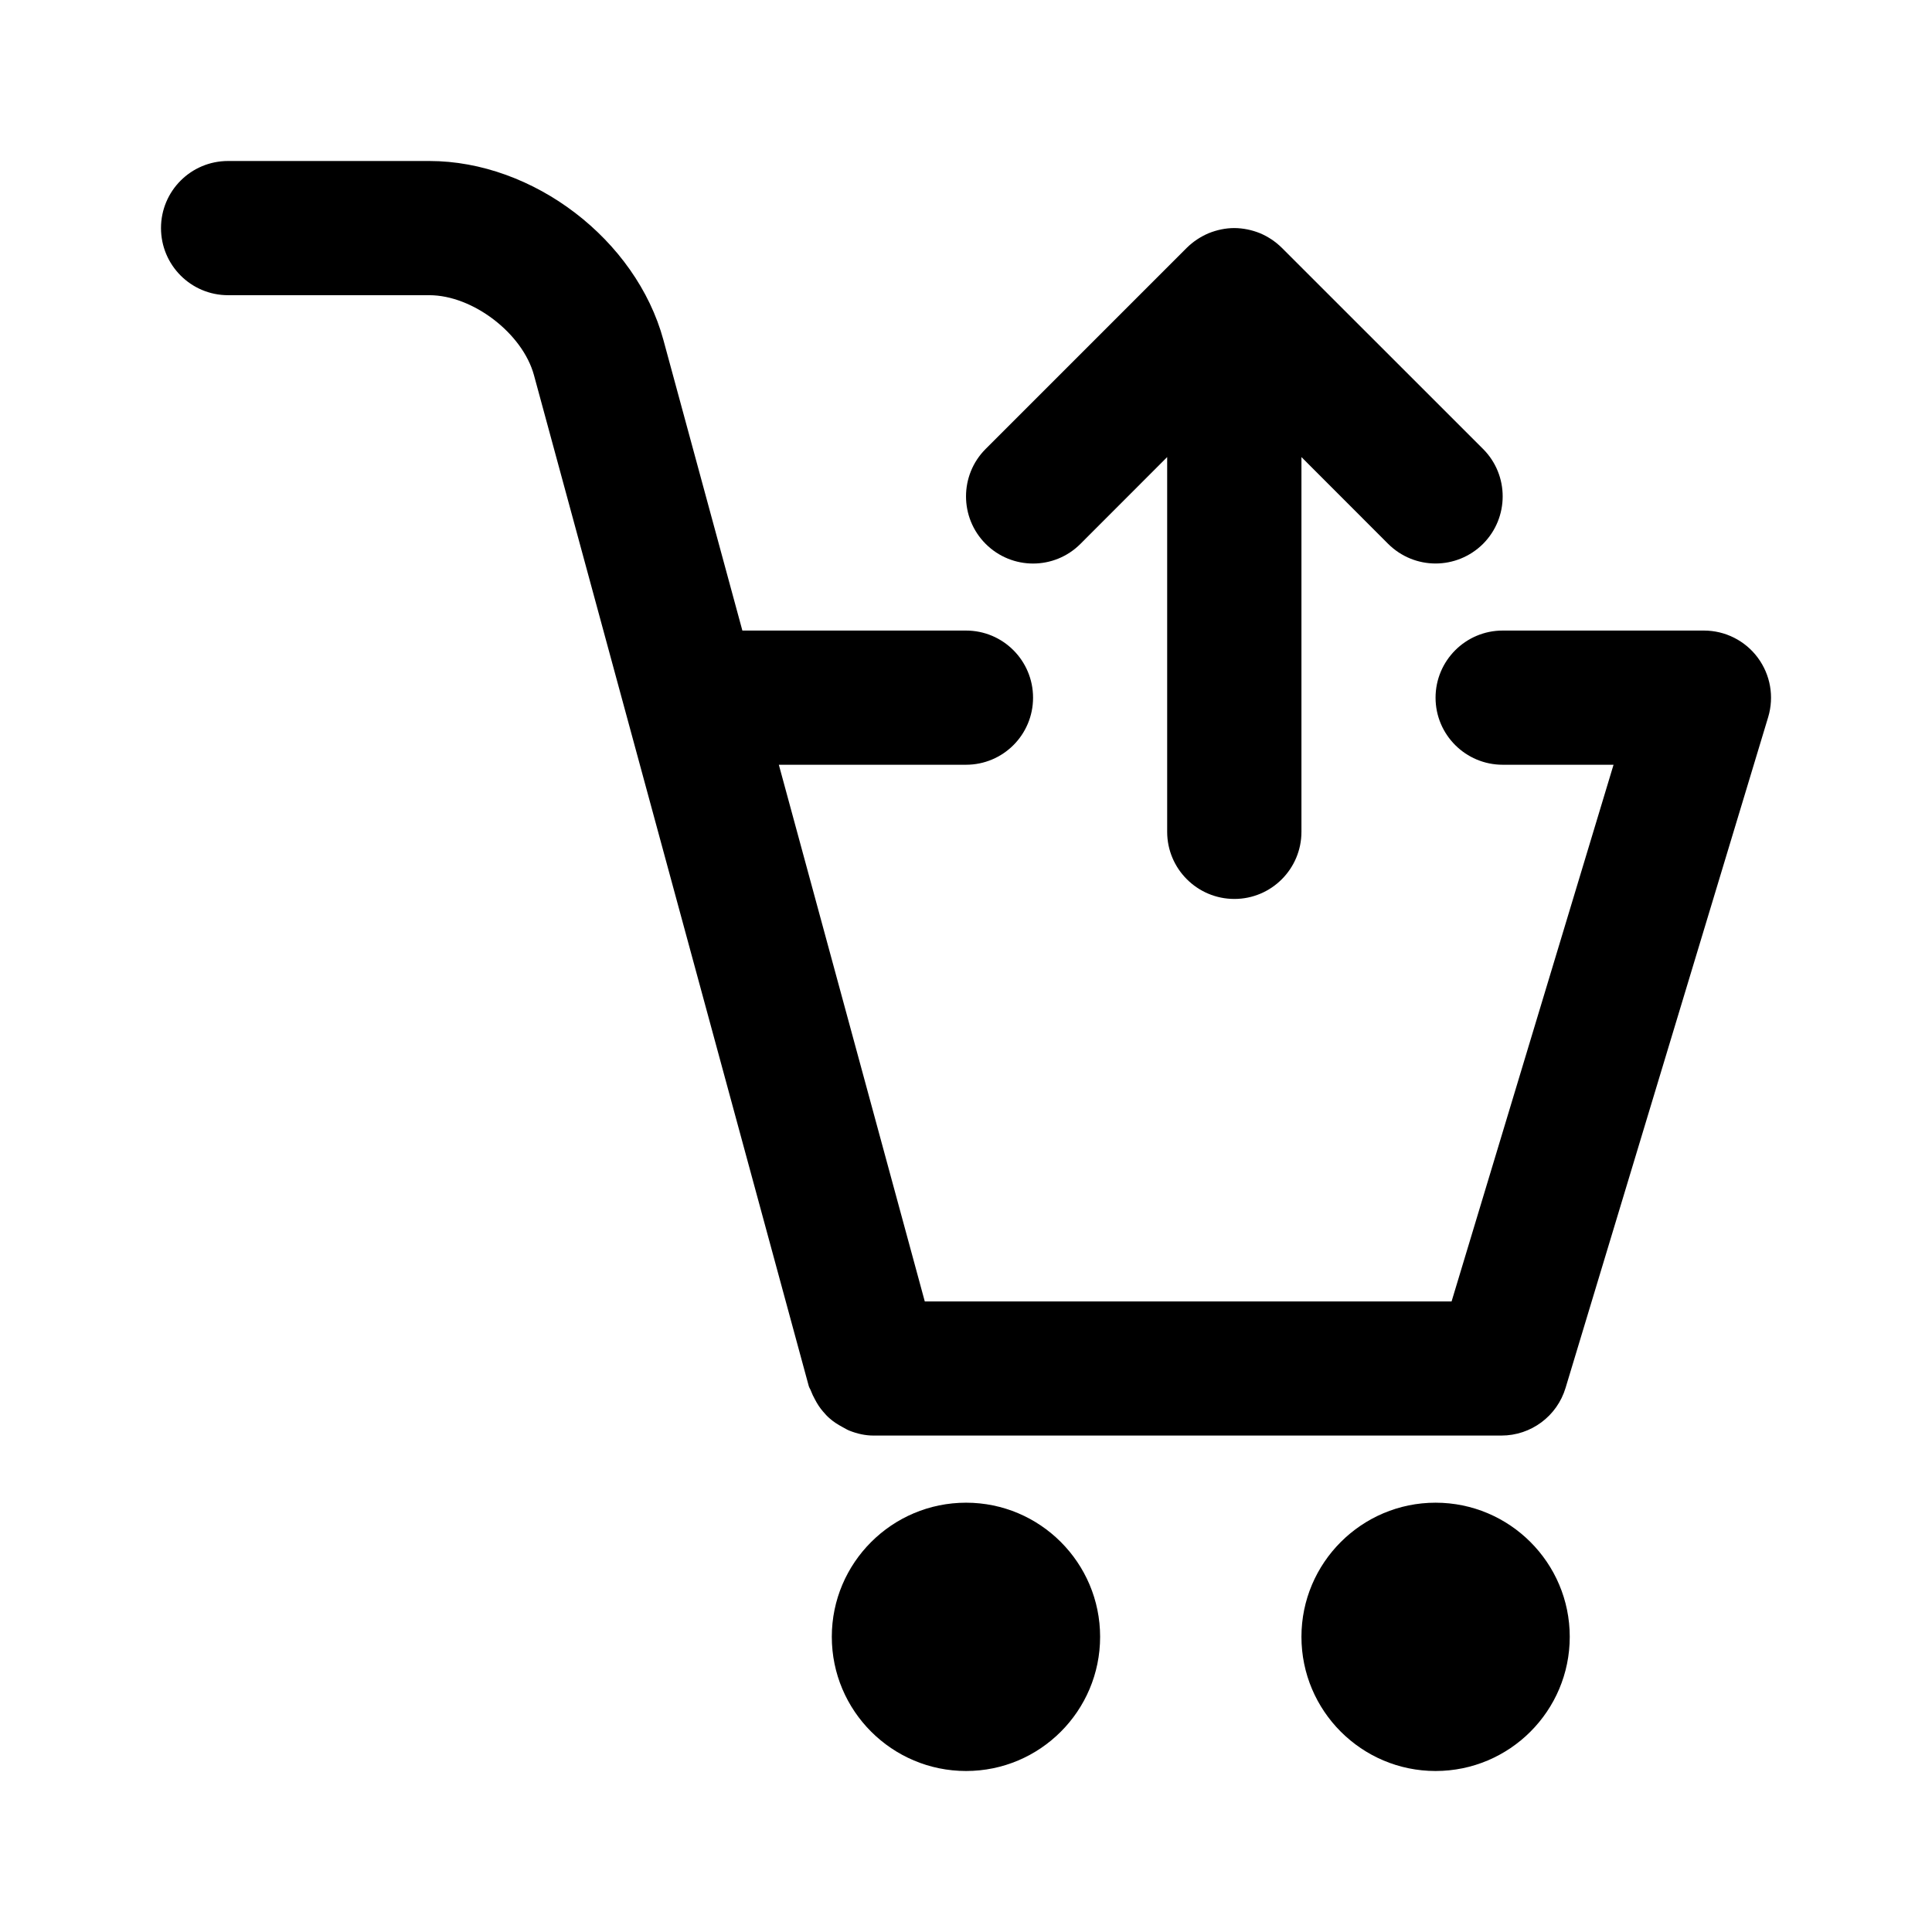 <svg viewBox="0 0 24 24" fill="none" xmlns="http://www.w3.org/2000/svg">
<path fill-rule="evenodd" clip-rule="evenodd" d="M21.965 8.908L19.448 17.241C19.342 17.593 19.018 17.833 18.651 17.833H10.851C10.851 17.833 10.851 17.833 10.85 17.833C10.747 17.833 10.648 17.81 10.554 17.773C10.522 17.761 10.494 17.742 10.465 17.727C10.407 17.696 10.352 17.661 10.303 17.617C10.275 17.593 10.251 17.566 10.226 17.537C10.185 17.49 10.152 17.439 10.123 17.383C10.104 17.348 10.087 17.314 10.073 17.276C10.066 17.256 10.053 17.24 10.047 17.219L6.633 4.66C6.491 4.14 5.872 3.667 5.333 3.667H2.833C2.372 3.667 2 3.293 2 2.833C2 2.373 2.372 2 2.833 2H5.333C6.625 2 7.902 2.977 8.241 4.223L9.222 7.833H12C12.461 7.833 12.833 8.207 12.833 8.667C12.833 9.127 12.461 9.5 12 9.5H9.675L11.488 16.167H18.032L20.044 9.5H18.667C18.207 9.5 17.833 9.127 17.833 8.667C17.833 8.207 18.207 7.833 18.667 7.833H21.167C21.43 7.833 21.679 7.958 21.836 8.17C21.993 8.382 22.041 8.655 21.965 8.908ZM17.833 7C17.62 7 17.407 6.918 17.244 6.756L16.167 5.678V10.333C16.167 10.793 15.794 11.167 15.334 11.167C14.873 11.167 14.499 10.793 14.499 10.333V5.678L13.422 6.756C13.097 7.082 12.57 7.082 12.244 6.756C11.919 6.43 11.919 5.902 12.244 5.577L14.742 3.079C14.82 3.002 14.913 2.94 15.015 2.897C15.117 2.856 15.225 2.833 15.334 2.833H15.334C15.443 2.834 15.55 2.856 15.652 2.897C15.754 2.94 15.846 3.002 15.924 3.079L18.423 5.577C18.748 5.902 18.748 6.43 18.423 6.756C18.26 6.918 18.046 7 17.833 7ZM12.001 18.667C12.92 18.667 13.666 19.414 13.666 20.333C13.666 21.253 12.92 22 12.001 22C11.081 22 10.333 21.253 10.333 20.333C10.333 19.414 11.081 18.667 12.001 18.667ZM17.833 18.667C18.753 18.667 19.5 19.414 19.5 20.333C19.5 21.253 18.753 22 17.833 22C16.915 22 16.167 21.253 16.167 20.333C16.167 19.414 16.915 18.667 17.833 18.667Z" fill="currentColor"/>
</svg>